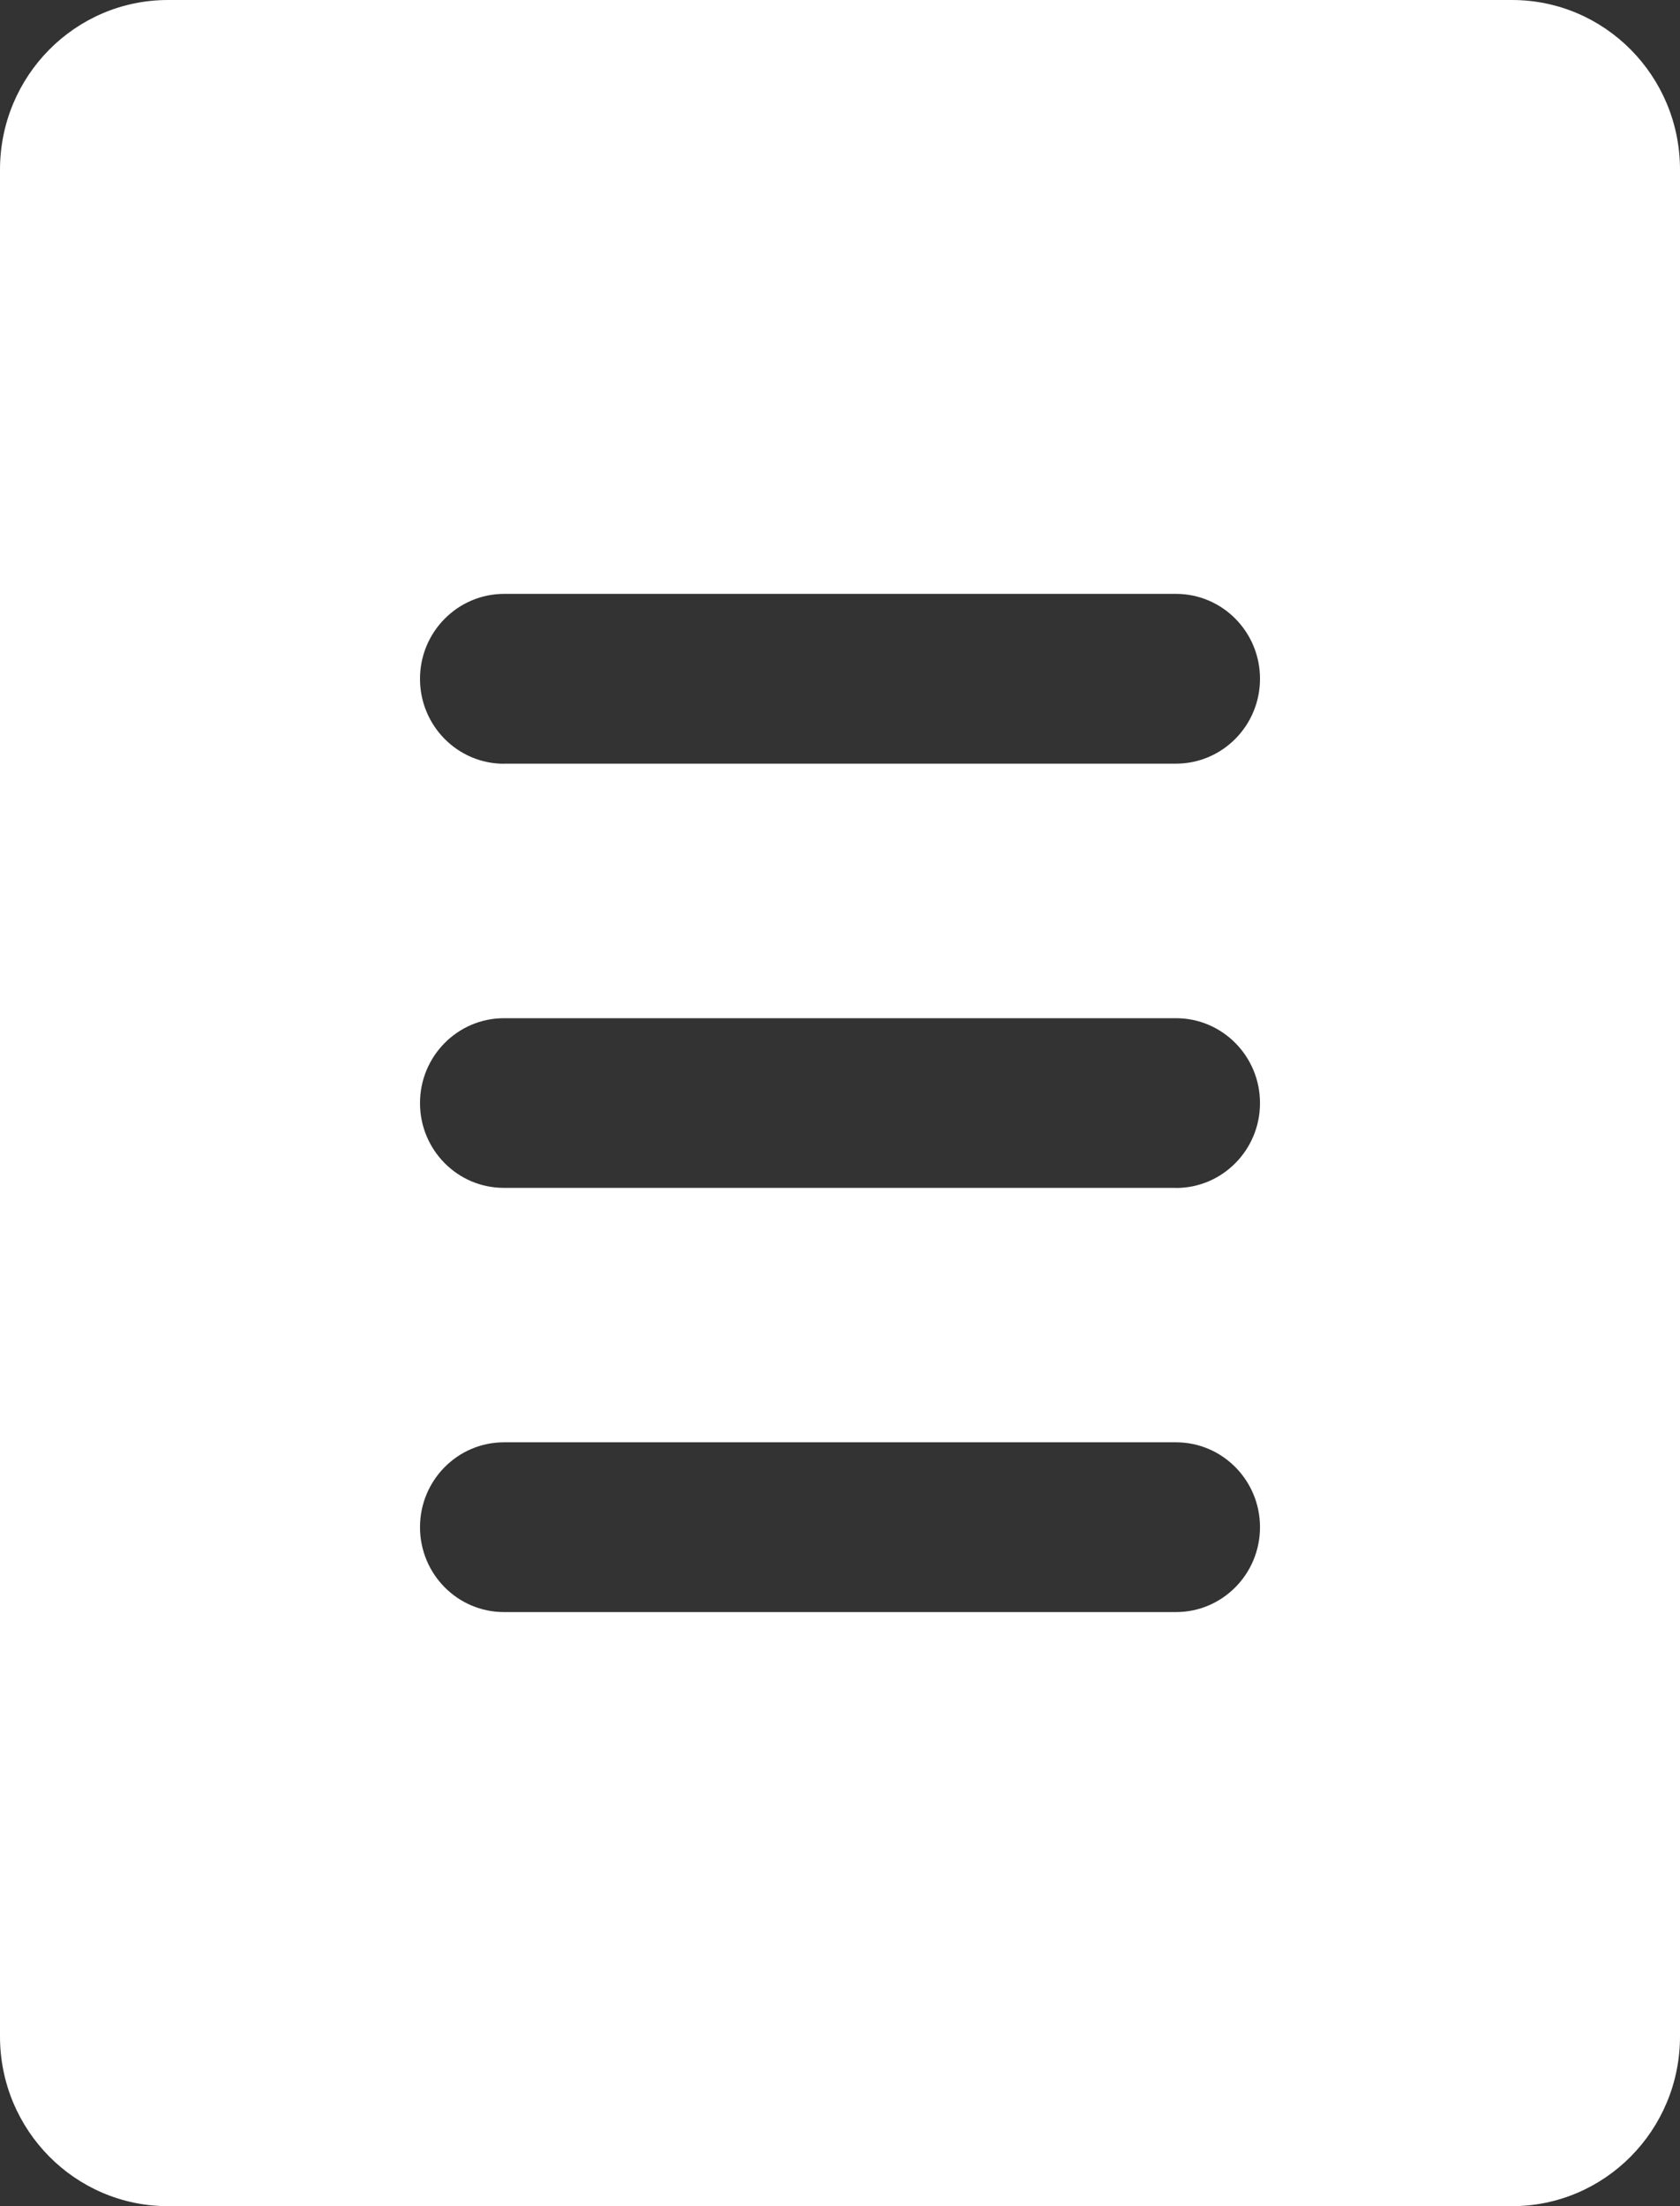 <svg xmlns="http://www.w3.org/2000/svg" width="16" height="21" viewBox="0 0 16 21">
  <rect x="0" y="0" width="16" height="21" fill="#333333" stroke="none"/>
  <path fill="rgb(255,255,255)" fill-rule="evenodd" d="M1.6 0h12.8C15.284 0 16 .723 16 1.615v17.769C16 20.277 15.284 21 14.4 21H1.6C.716 21 0 20.277 0 19.385V1.615C0 .723.716 0 1.6 0zm3.2 7.269h6.4c.442 0 .8-.362.8-.808 0-.446-.358-.808-.8-.808H4.8C4.358 5.654 4 6.016 4 6.462c0 .446.358.808.8.808zm6.4 4.038H4.8C4.358 11.308 4 10.946 4 10.5c0-.446.358-.808.8-.808h6.4C11.642 9.692 12 10.054 12 10.5c0 .446-.358.808-.8.808zm-6.4 4.038h6.4c.442 0 .8-.362.8-.808 0-.446-.358-.808-.8-.808H4.8c-.442 0-.8.362-.8.808 0 .446.358.808.8.808z"/>
</svg>
